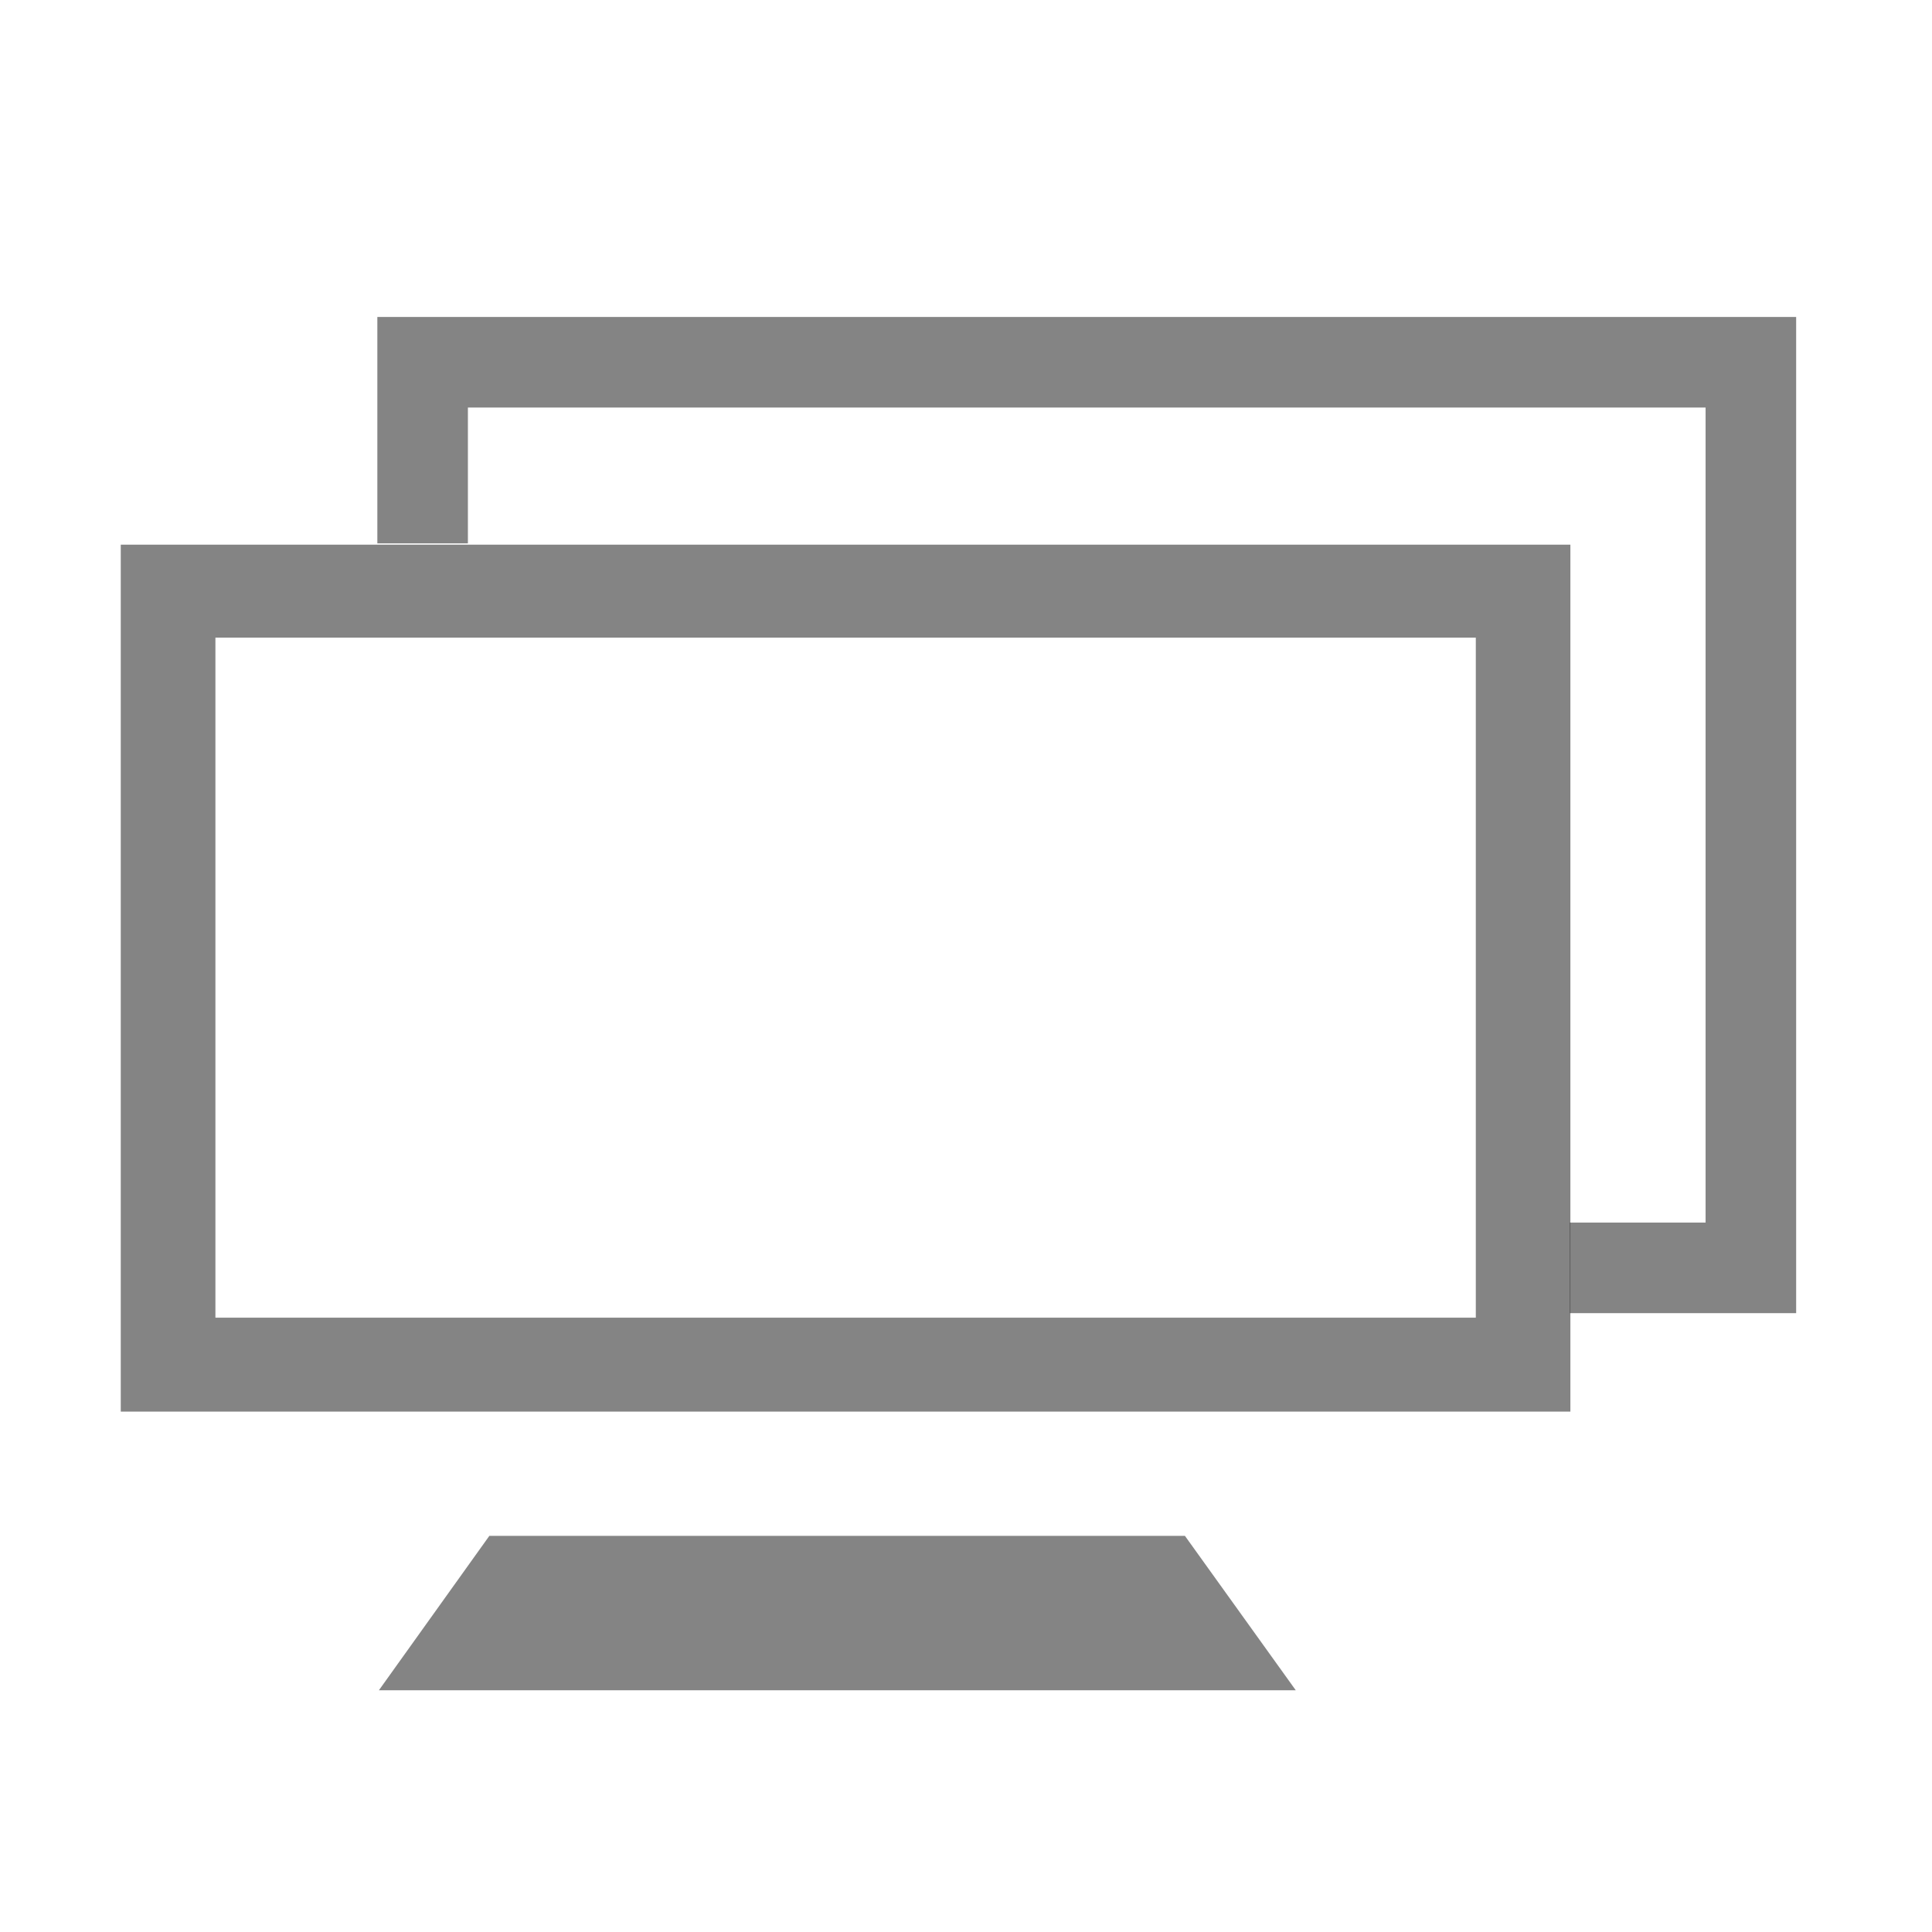 <?xml version="1.0" encoding="UTF-8" standalone="no"?>
<!-- Created with Inkscape (http://www.inkscape.org/) -->

<svg
   xmlns:dc="http://purl.org/dc/elements/1.1/"
   xmlns:cc="http://creativecommons.org/ns#"
   xmlns:rdf="http://www.w3.org/1999/02/22-rdf-syntax-ns#"
   xmlns:svg="http://www.w3.org/2000/svg"
   xmlns="http://www.w3.org/2000/svg"
   xmlns:sodipodi="http://sodipodi.sourceforge.net/DTD/sodipodi-0.dtd"
   xmlns:inkscape="http://www.inkscape.org/namespaces/inkscape"
   id="svg2"
   version="1.1"
   inkscape:version="0.48.3.1 r9886"
   width="32"
   height="32"
   xml:space="preserve"
   sodipodi:docname="settings-network.svg"
   inkscape:export-filename="/home/kedzie/git/VirtualBox-Manager/VBoxManager/res/drawable-hdpi/ic_settings_network.png"
   inkscape:export-xdpi="90"
   inkscape:export-ydpi="90"><defs
     id="defs6" /><sodipodi:namedview
     pagecolor="#ffffff"
     bordercolor="#666666"
     borderopacity="1"
     objecttolerance="10"
     gridtolerance="10"
     guidetolerance="10"
     inkscape:pageopacity="0"
     inkscape:pageshadow="2"
     inkscape:window-width="1234"
     inkscape:window-height="733"
     id="namedview4"
     showgrid="true"
     inkscape:snap-grids="true"
     inkscape:zoom="15.82424"
     inkscape:cx="17.614553"
     inkscape:cy="17.275949"
     inkscape:window-x="161"
     inkscape:window-y="188"
     inkscape:window-maximized="0"
     inkscape:current-layer="g10"
     showguides="true"
     inkscape:snap-nodes="true"
     inkscape:snap-bbox="true"><inkscape:grid
       type="xygrid"
       id="grid2991"
       empspacing="5"
       visible="true"
       enabled="true"
       snapvisiblegridlinesonly="true" /></sodipodi:namedview><g
     id="g10"
     inkscape:groupmode="layer"
     inkscape:label="monitor"
     transform="matrix(1.25,0,0,-1.25,0,32)"><path
       style="fill:none;stroke:#333333;stroke-width:1.2;stroke-linecap:butt;stroke-linejoin:miter;stroke-miterlimit:4;stroke-opacity:0.6;stroke-dasharray:none"
       d="m 5.6,18.4 0,2.4 17.6,0 0,-12 -2.4,0"
       id="path2985"
       inkscape:connector-curvature="0"
       sodipodi:nodetypes="ccccc" /><g
       id="g12"
       transform="matrix(0.351,0,0,0.345,6.484,5.249)"
       style="fill:#333333;fill-opacity:0.6"><path
         d="m 0,0 -4.17,-5.931 34.614,0 L 26.259,0 0,0 z m -13.914,4.772 54.724,0 0,33.297 -54.724,0 0,-33.297 z m 51.154,3.609 -47.581,0 0,26.117 47.581,0 0,-26.117 z"
         style="fill:#333333;fill-opacity:0.6;fill-rule:nonzero;stroke:none"
         id="path14"
         inkscape:connector-curvature="0" /></g></g></svg>